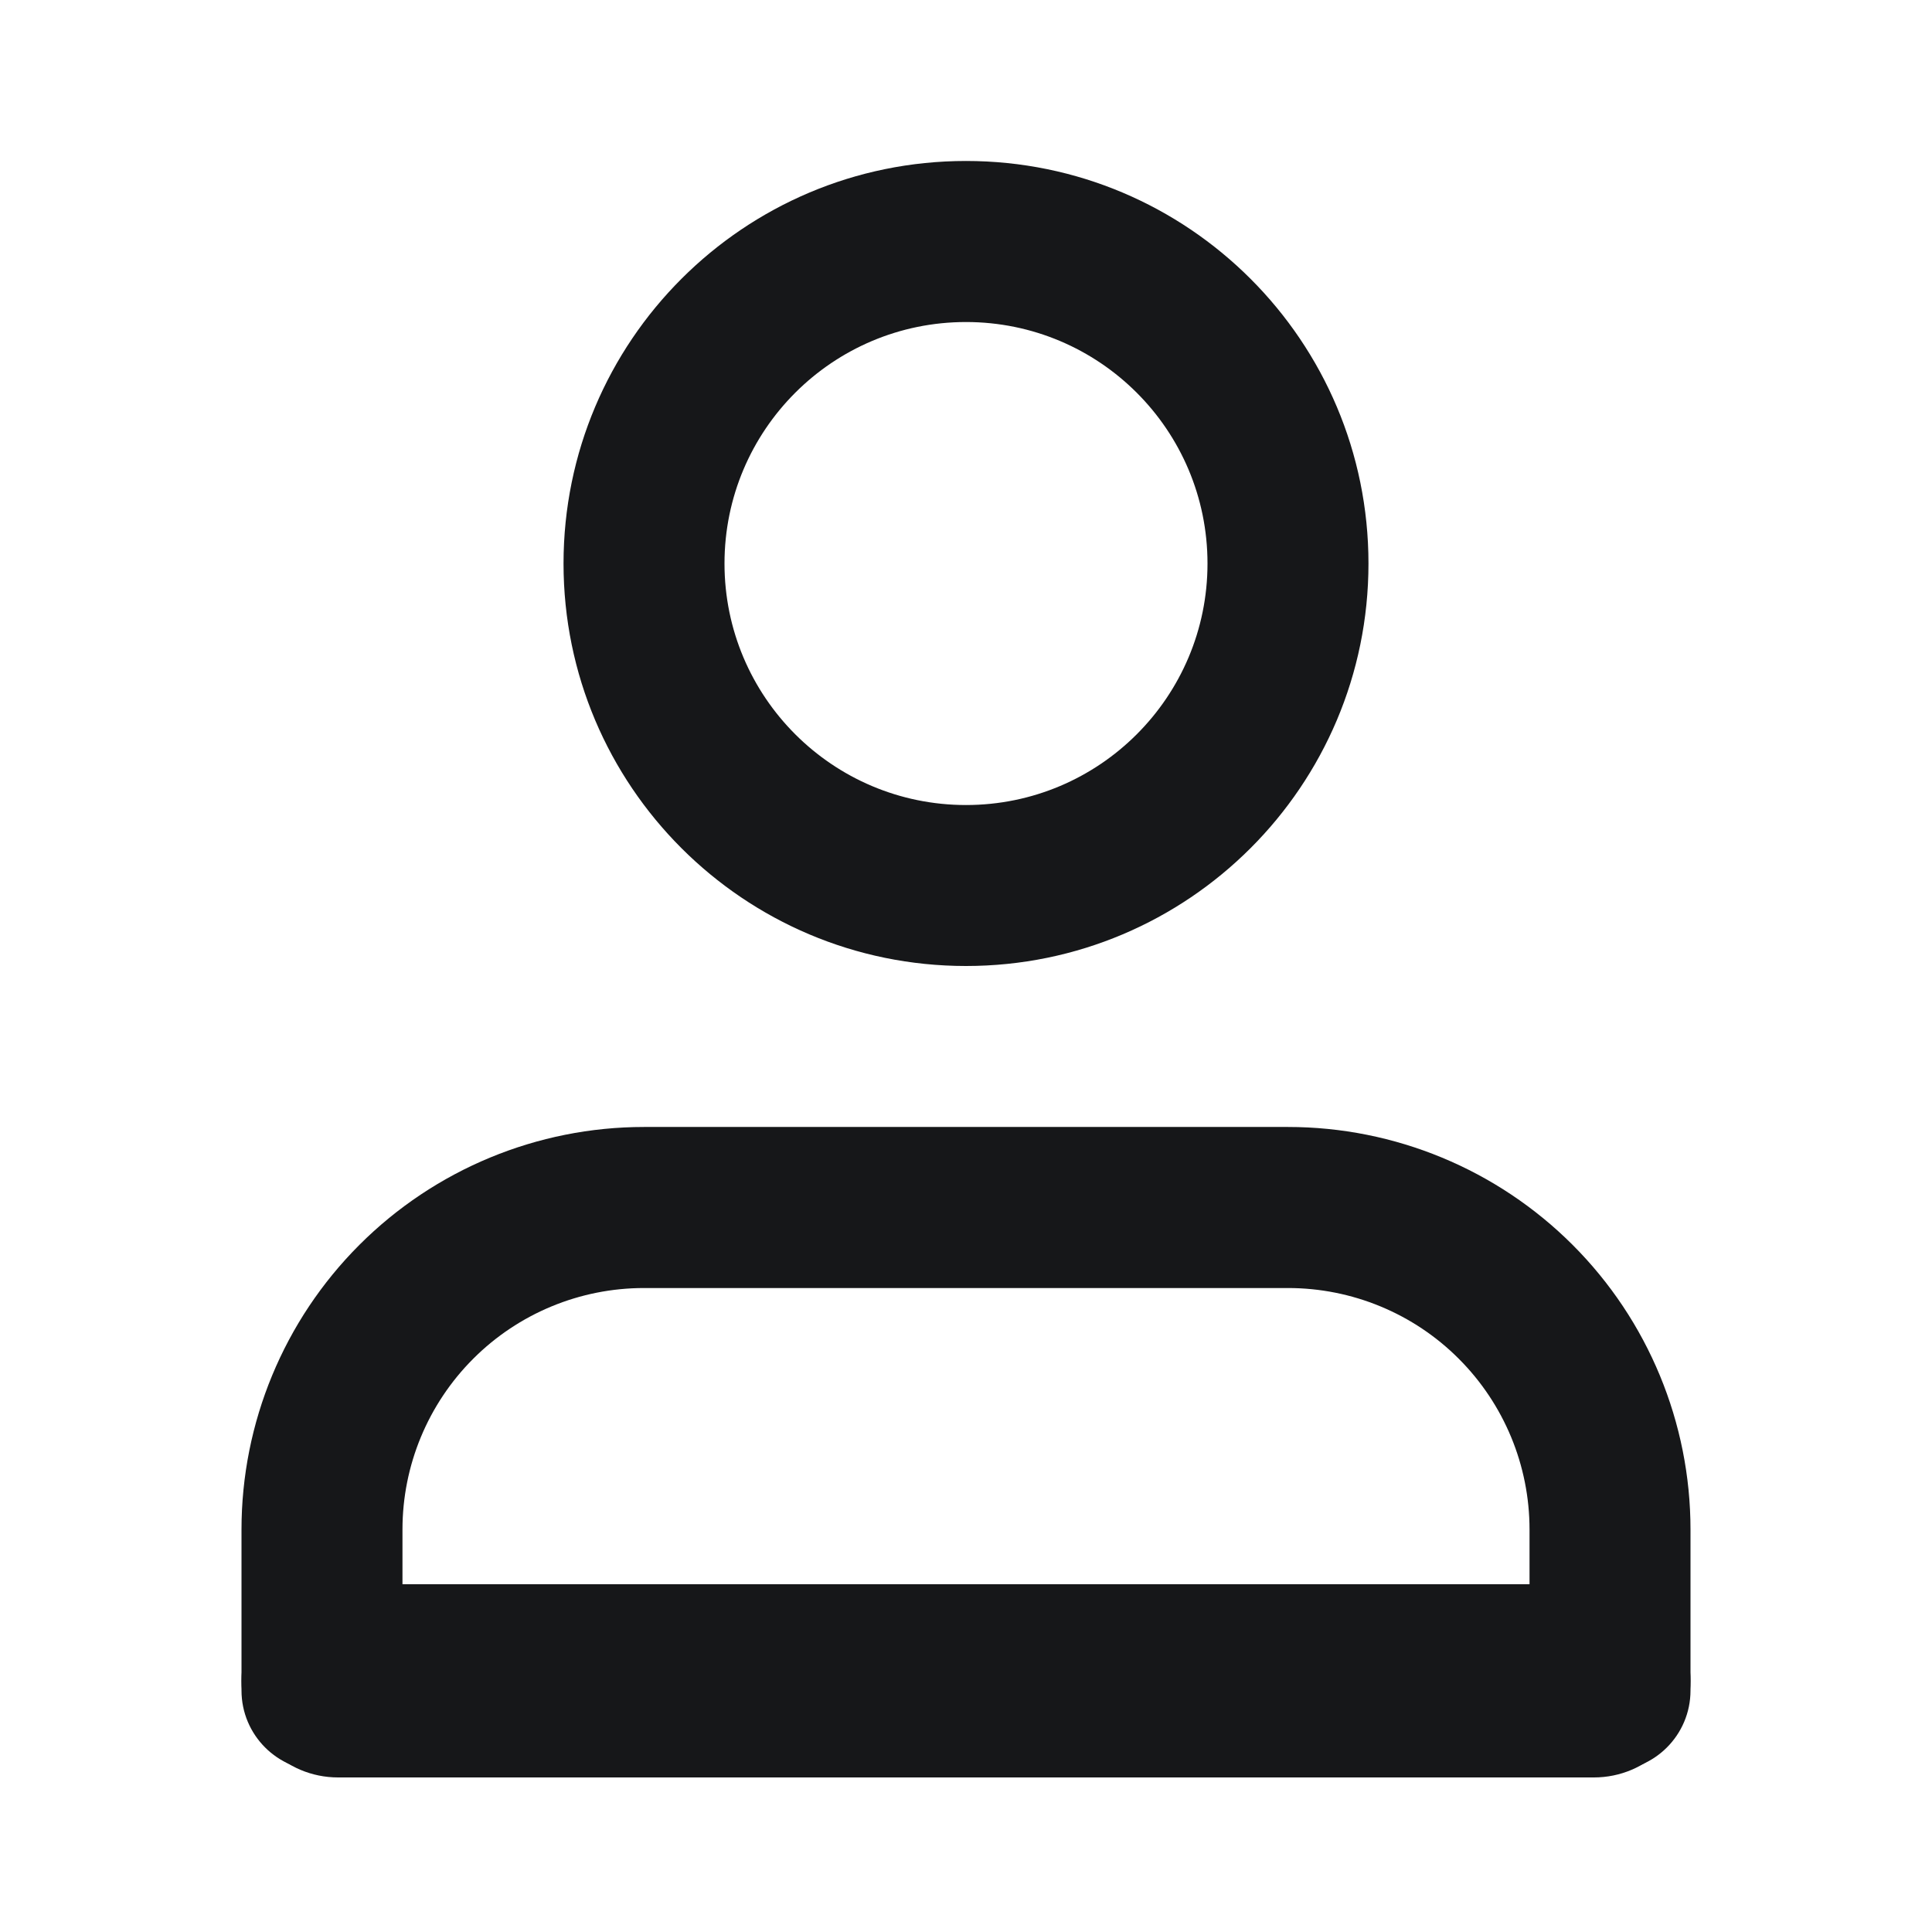 <svg width="22" height="22" viewBox="0 0 22 22" fill="none" xmlns="http://www.w3.org/2000/svg">
<g id="icons / user">
<path id="Vector (Stroke)" fill-rule="evenodd" clip-rule="evenodd" d="M4.092 14.176C4.952 13.316 6.118 12.833 7.333 12.833H14.667C15.882 12.833 17.048 13.316 17.908 14.176C18.767 15.035 19.25 16.201 19.25 17.417V19.25C19.25 19.756 18.84 20.167 18.333 20.167C17.827 20.167 17.417 19.756 17.417 19.25V17.417C17.417 16.687 17.127 15.988 16.611 15.472C16.096 14.956 15.396 14.667 14.667 14.667H7.333C6.604 14.667 5.905 14.956 5.389 15.472C4.873 15.988 4.583 16.687 4.583 17.417V19.25C4.583 19.756 4.173 20.167 3.667 20.167C3.16 20.167 2.75 19.756 2.75 19.25V17.417C2.75 16.201 3.233 15.035 4.092 14.176Z" fill="#161719"/>
<path id="Vector 4 (Stroke)" fill-rule="evenodd" clip-rule="evenodd" d="M2.75 19.14C2.75 18.532 3.242 18.04 3.85 18.04H18.15C18.758 18.04 19.25 18.532 19.25 19.14C19.25 19.747 18.758 20.24 18.15 20.24H3.85C3.242 20.24 2.75 19.747 2.75 19.14Z" fill="#161719"/>
<path id="Vector (Stroke)_2" fill-rule="evenodd" clip-rule="evenodd" d="M11 3.667C9.481 3.667 8.25 4.898 8.25 6.417C8.25 7.935 9.481 9.167 11 9.167C12.519 9.167 13.75 7.935 13.75 6.417C13.75 4.898 12.519 3.667 11 3.667ZM6.417 6.417C6.417 3.885 8.469 1.833 11 1.833C13.531 1.833 15.583 3.885 15.583 6.417C15.583 8.948 13.531 11 11 11C8.469 11 6.417 8.948 6.417 6.417Z" fill="#161719"/>
</g>
</svg>
